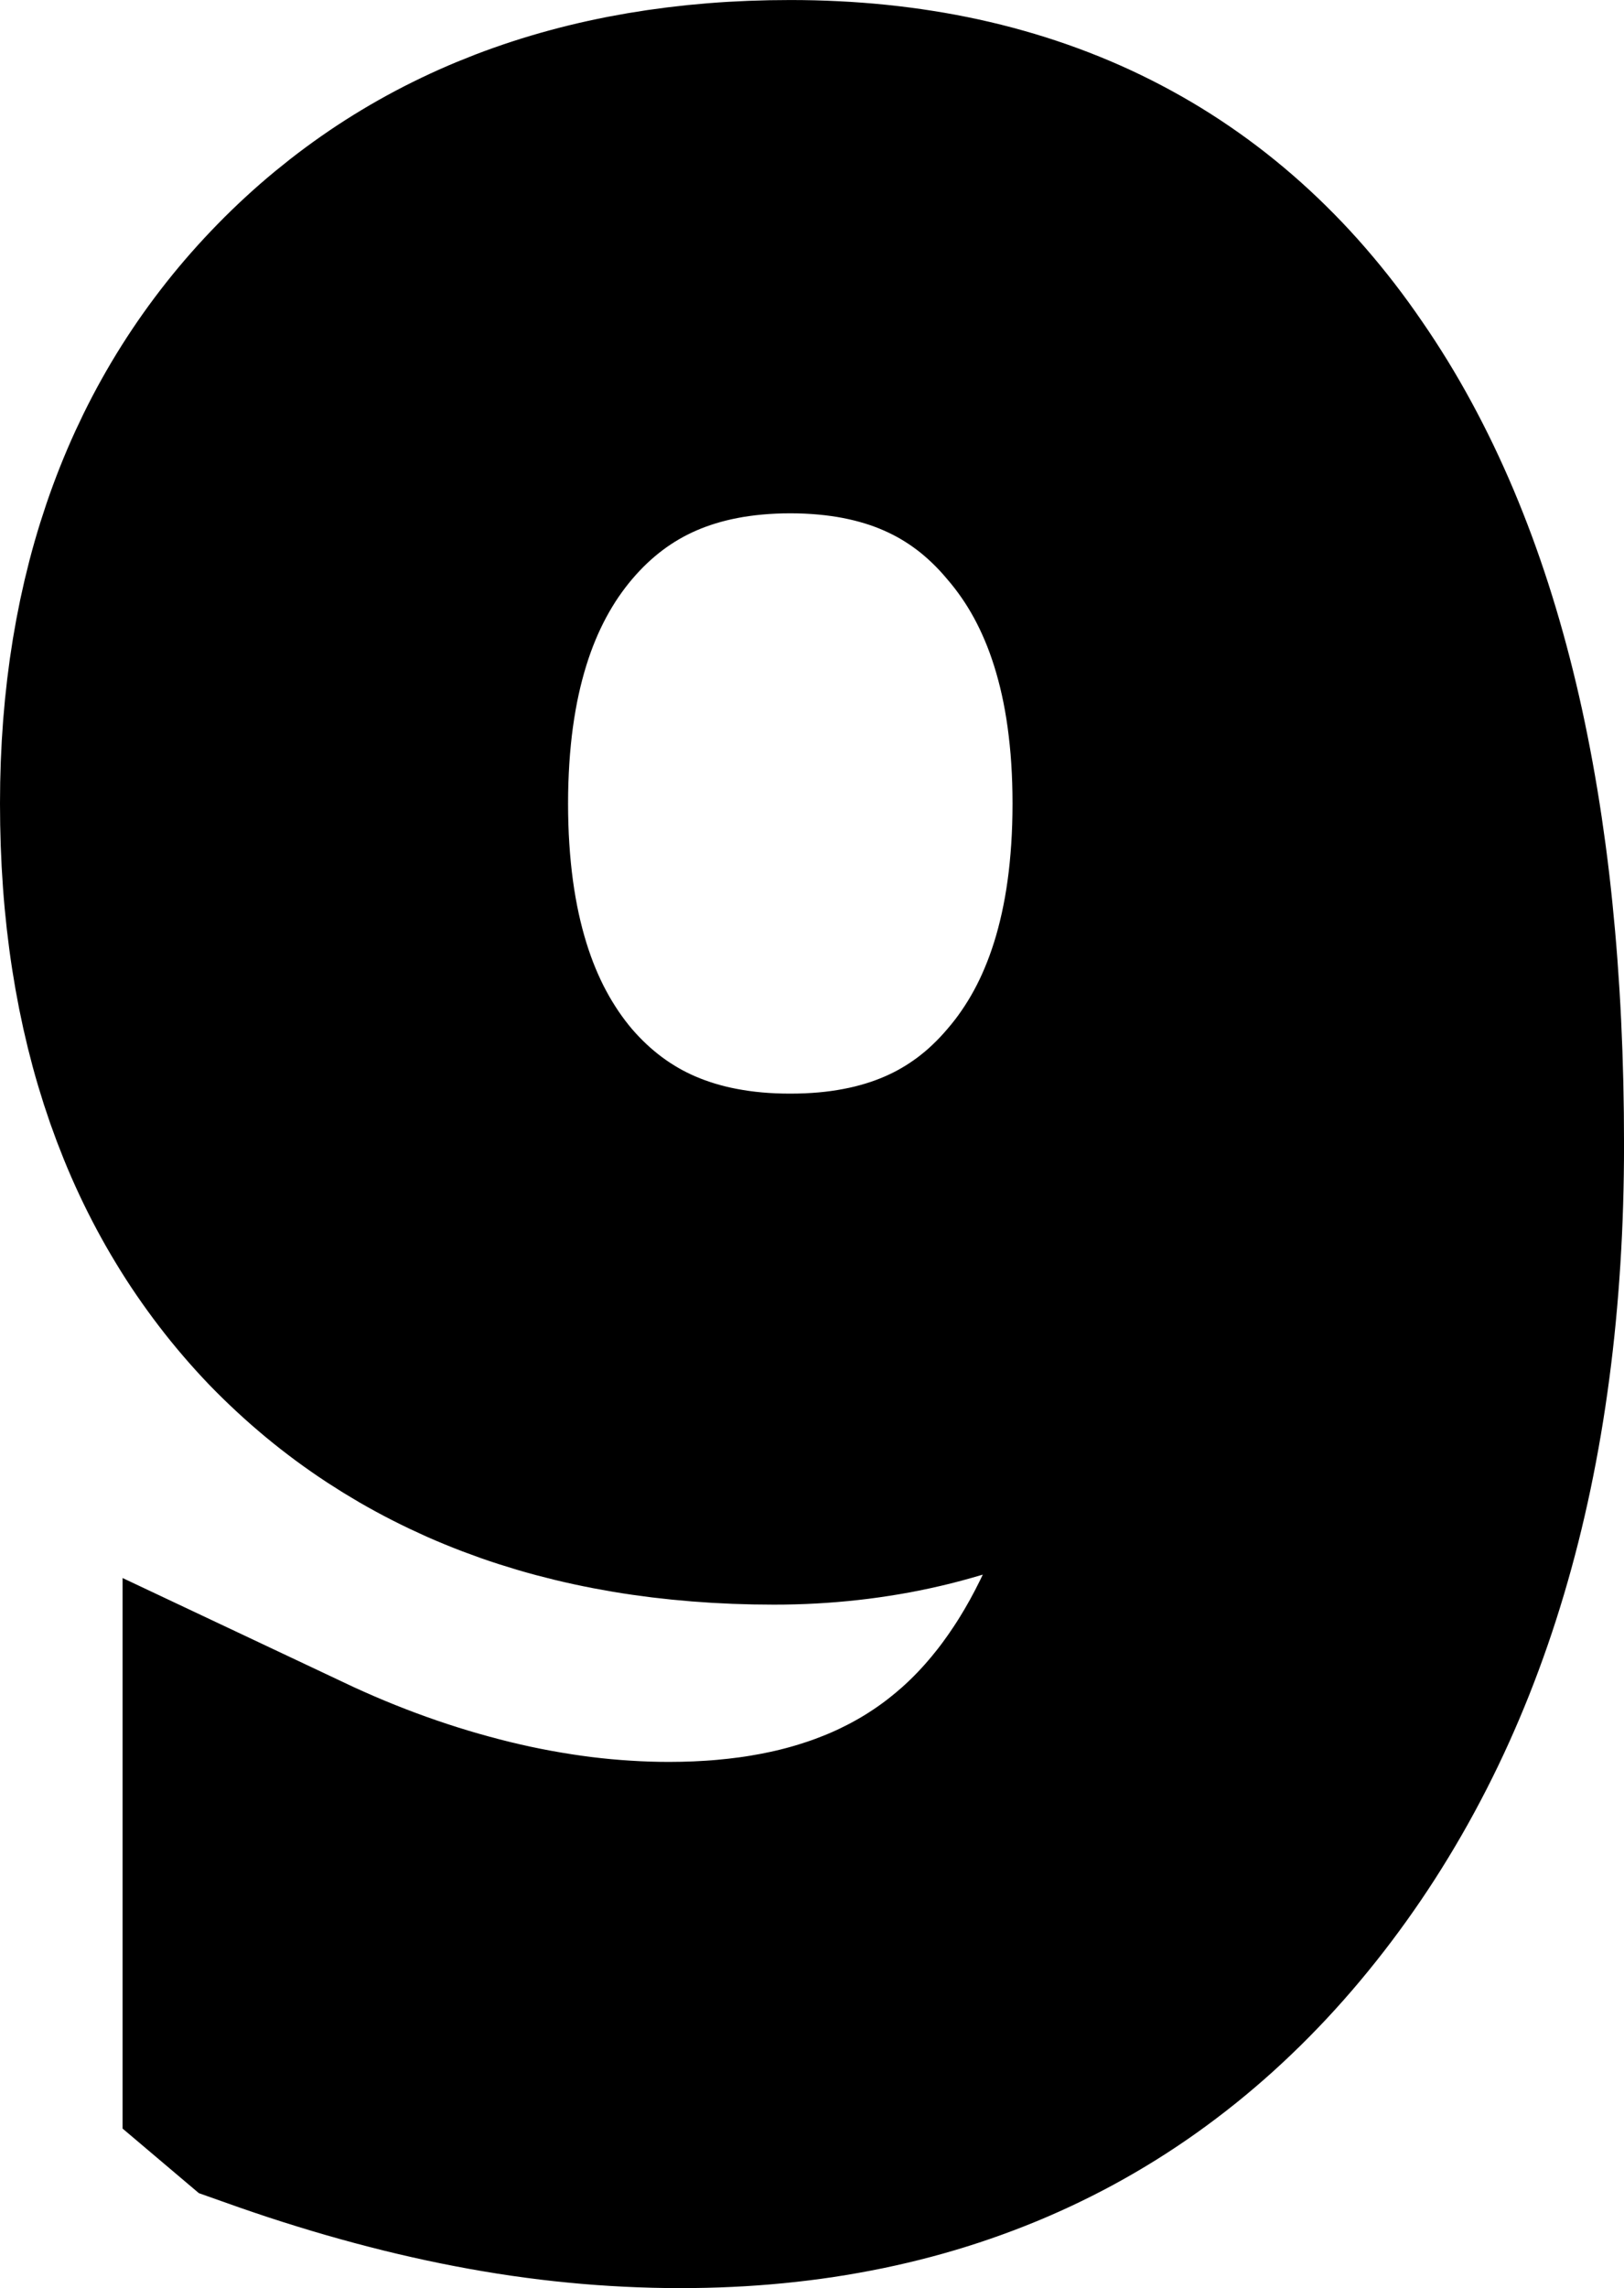 <?xml version="1.0" encoding="UTF-8" standalone="no"?>
<!-- Created with Inkscape (http://www.inkscape.org/) -->

<svg
   width="50.278"
   height="70.794"
   viewBox="0 0 50.278 70.794"
   version="1.1"
   id="svg1"
   inkscape:version="1.4 (e7c3feb100, 2024-10-09)"
   sodipodi:docname="9.svg"
   xmlns:inkscape="http://www.inkscape.org/namespaces/inkscape"
   xmlns:sodipodi="http://sodipodi.sourceforge.net/DTD/sodipodi-0.dtd"
   xmlns="http://www.w3.org/2000/svg"
   xmlns:svg="http://www.w3.org/2000/svg">
  <sodipodi:namedview
     id="namedview1"
     pagecolor="#ffffff"
     bordercolor="#cccccc"
     borderopacity="1"
     inkscape:showpageshadow="0"
     inkscape:pageopacity="1"
     inkscape:pagecheckerboard="true"
     inkscape:deskcolor="#d1d1d1"
     inkscape:document-units="mm"
     inkscape:zoom="2.0812827"
     inkscape:cx="386.54047"
     inkscape:cy="54.773914"
     inkscape:window-width="2752"
     inkscape:window-height="1086"
     inkscape:window-x="0"
     inkscape:window-y="0"
     inkscape:window-maximized="1"
     inkscape:current-layer="layer1" />
  <defs
     id="defs1" />
  <g
     inkscape:label="Layer 1"
     inkscape:groupmode="layer"
     id="layer1"
     transform="translate(-10.861,-6.603)">
    <path
       style="font-size:80.958px;font-family:'DejaVu Sans';-inkscape-font-specification:'DejaVu Sans';fill:none;stroke:#000000;stroke-width:9.562;stroke-linecap:round"
       d="M 19.437,70.244 V 69.79 69.335 68.881 68.426 67.971 67.517 67.062 66.608 66.153 65.698 65.244 64.789 64.335 63.88 63.425 62.971 c 0.125,0.059 0.25,0.118 0.376,0.175 0.125,0.058 0.251,0.114 0.376,0.17 0.126,0.056 0.251,0.111 0.377,0.165 0.126,0.054 0.252,0.107 0.378,0.16 0.126,0.052 0.252,0.104 0.378,0.154 0.126,0.051 0.253,0.1 0.379,0.149 0.126,0.049 0.253,0.097 0.38,0.144 0.127,0.047 0.253,0.093 0.38,0.139 0.127,0.045 0.254,0.09 0.381,0.133 0.127,0.044 0.254,0.086 0.381,0.128 0.127,0.042 0.255,0.083 0.382,0.123 0.127,0.04 0.255,0.079 0.383,0.118 0.128,0.038 0.255,0.076 0.383,0.112 0.128,0.037 0.256,0.072 0.384,0.107 0.128,0.035 0.256,0.069 0.384,0.102 0.128,0.033 0.257,0.065 0.385,0.097 0.128,0.031 0.257,0.062 0.385,0.091 0.128,0.029 0.256,0.058 0.384,0.085 0.128,0.027 0.256,0.054 0.383,0.079 0.128,0.025 0.255,0.05 0.382,0.073 0.127,0.023 0.254,0.046 0.381,0.067 0.127,0.022 0.254,0.042 0.38,0.062 0.127,0.02 0.253,0.038 0.379,0.056 0.126,0.018 0.252,0.034 0.378,0.05 0.126,0.016 0.252,0.03 0.378,0.044 0.126,0.014 0.251,0.026 0.377,0.038 0.125,0.012 0.251,0.022 0.376,0.032 0.125,0.01 0.25,0.019 0.375,0.026 0.125,0.008 0.249,0.015 0.374,0.021 0.124,0.006 0.249,0.011 0.373,0.015 0.124,0.004 0.248,0.007 0.372,0.009 0.124,0.002 0.248,0.003 0.371,0.003 0.329,0 0.654,-0.007 0.974,-0.021 0.32,-0.014 0.634,-0.034 0.944,-0.062 0.31,-0.028 0.615,-0.062 0.915,-0.103 0.3,-0.041 0.595,-0.09 0.886,-0.145 0.29,-0.055 0.576,-0.117 0.856,-0.186 0.281,-0.069 0.556,-0.145 0.827,-0.228 0.271,-0.083 0.537,-0.172 0.798,-0.269 0.261,-0.097 0.517,-0.2 0.768,-0.31 0.251,-0.11 0.497,-0.228 0.739,-0.352 0.241,-0.124 0.478,-0.255 0.71,-0.393 0.232,-0.138 0.458,-0.283 0.68,-0.435 0.222,-0.152 0.439,-0.31 0.651,-0.476 0.212,-0.166 0.419,-0.338 0.622,-0.517 0.202,-0.179 0.4,-0.366 0.592,-0.559 0.193,-0.193 0.38,-0.393 0.563,-0.6 0.183,-0.207 0.361,-0.421 0.534,-0.641 0.175,-0.222 0.344,-0.452 0.51,-0.689 0.165,-0.237 0.326,-0.48 0.482,-0.731 0.156,-0.251 0.307,-0.509 0.454,-0.774 0.146,-0.265 0.288,-0.538 0.425,-0.817 0.137,-0.28 0.27,-0.566 0.397,-0.86 0.128,-0.294 0.251,-0.595 0.369,-0.903 0.118,-0.308 0.232,-0.624 0.341,-0.946 0.109,-0.323 0.213,-0.652 0.313,-0.989 0.1,-0.337 0.195,-0.681 0.285,-1.032 0.09,-0.351 0.176,-0.709 0.257,-1.075 0.081,-0.365 0.157,-0.738 0.229,-1.118 0.072,-0.38 0.138,-0.767 0.201,-1.161 0.062,-0.394 0.12,-0.795 0.172,-1.204 0.053,-0.408 0.101,-0.824 0.144,-1.247 0.043,-0.423 0.082,-0.853 0.116,-1.29 0.034,-0.437 0.063,-0.881 0.088,-1.332 -0.096,0.142 -0.193,0.281 -0.291,0.419 -0.099,0.138 -0.199,0.273 -0.301,0.406 -0.102,0.133 -0.205,0.265 -0.311,0.394 -0.105,0.129 -0.212,0.257 -0.32,0.382 -0.108,0.125 -0.218,0.248 -0.33,0.369 -0.111,0.121 -0.225,0.24 -0.339,0.357 -0.115,0.117 -0.231,0.232 -0.349,0.345 -0.118,0.113 -0.237,0.224 -0.358,0.332 -0.121,0.109 -0.244,0.215 -0.368,0.32 -0.124,0.105 -0.25,0.207 -0.378,0.308 -0.127,0.1 -0.256,0.199 -0.387,0.295 -0.131,0.096 -0.263,0.191 -0.397,0.283 -0.134,0.092 -0.269,0.182 -0.406,0.271 -0.137,0.088 -0.276,0.174 -0.416,0.258 -0.14,0.084 -0.282,0.166 -0.425,0.246 -0.143,0.08 -0.288,0.158 -0.435,0.233 -0.147,0.076 -0.294,0.149 -0.443,0.22 -0.149,0.071 -0.298,0.14 -0.449,0.206 -0.151,0.066 -0.302,0.13 -0.454,0.192 -0.152,0.062 -0.306,0.121 -0.46,0.178 -0.154,0.057 -0.31,0.111 -0.466,0.163 -0.156,0.052 -0.314,0.102 -0.472,0.149 -0.158,0.047 -0.318,0.092 -0.478,0.135 -0.16,0.043 -0.322,0.083 -0.484,0.121 -0.162,0.038 -0.325,0.073 -0.49,0.107 -0.164,0.033 -0.329,0.064 -0.496,0.092 -0.166,0.028 -0.333,0.054 -0.501,0.078 -0.168,0.024 -0.337,0.045 -0.507,0.064 -0.17,0.019 -0.341,0.036 -0.513,0.05 -0.172,0.014 -0.345,0.026 -0.519,0.036 -0.174,0.009 -0.349,0.017 -0.525,0.021 -0.176,0.005 -0.353,0.007 -0.531,0.007 -0.369,0 -0.733,-0.007 -1.092,-0.021 -0.359,-0.014 -0.714,-0.035 -1.064,-0.063 -0.35,-0.028 -0.695,-0.063 -1.035,-0.104 -0.34,-0.042 -0.676,-0.09 -1.006,-0.146 -0.331,-0.056 -0.657,-0.118 -0.978,-0.188 -0.321,-0.069 -0.637,-0.146 -0.949,-0.229 -0.312,-0.083 -0.618,-0.174 -0.92,-0.271 -0.302,-0.097 -0.599,-0.202 -0.891,-0.313 -0.292,-0.111 -0.58,-0.229 -0.863,-0.354 C 25.733,49.654 25.455,49.522 25.182,49.383 24.908,49.244 24.64,49.098 24.376,48.945 24.113,48.792 23.854,48.632 23.6,48.466 c -0.254,-0.167 -0.503,-0.34 -0.748,-0.521 -0.244,-0.181 -0.484,-0.368 -0.719,-0.563 -0.235,-0.195 -0.465,-0.396 -0.69,-0.605 -0.225,-0.208 -0.446,-0.424 -0.662,-0.646 -0.214,-0.224 -0.422,-0.453 -0.622,-0.687 -0.201,-0.234 -0.395,-0.473 -0.582,-0.718 -0.187,-0.244 -0.368,-0.494 -0.542,-0.748 C 18.86,43.723 18.693,43.463 18.533,43.198 18.372,42.933 18.218,42.664 18.071,42.389 17.924,42.114 17.783,41.834 17.649,41.548 c -0.134,-0.285 -0.261,-0.575 -0.381,-0.871 -0.12,-0.295 -0.234,-0.596 -0.341,-0.901 -0.107,-0.306 -0.207,-0.616 -0.301,-0.932 -0.094,-0.316 -0.181,-0.637 -0.261,-0.962 -0.08,-0.326 -0.154,-0.657 -0.221,-0.993 -0.067,-0.336 -0.127,-0.677 -0.181,-1.024 -0.054,-0.346 -0.1,-0.698 -0.141,-1.054 -0.04,-0.356 -0.074,-0.718 -0.1,-1.085 -0.027,-0.367 -0.047,-0.738 -0.06,-1.115 -0.013,-0.377 -0.02,-0.759 -0.02,-1.146 0,-0.379 0.007,-0.753 0.021,-1.122 0.014,-0.369 0.035,-0.734 0.063,-1.094 0.028,-0.36 0.063,-0.716 0.105,-1.066 0.042,-0.351 0.091,-0.697 0.147,-1.038 0.056,-0.341 0.119,-0.678 0.189,-1.01 0.07,-0.332 0.147,-0.659 0.231,-0.982 0.084,-0.323 0.175,-0.641 0.273,-0.954 0.098,-0.313 0.203,-0.622 0.315,-0.926 0.112,-0.304 0.231,-0.603 0.357,-0.898 0.126,-0.295 0.259,-0.584 0.399,-0.87 0.14,-0.285 0.287,-0.566 0.441,-0.841 0.154,-0.276 0.315,-0.547 0.483,-0.813 0.168,-0.266 0.343,-0.528 0.525,-0.785 0.182,-0.257 0.371,-0.509 0.567,-0.757 0.196,-0.248 0.399,-0.491 0.609,-0.729 0.21,-0.238 0.427,-0.472 0.651,-0.701 0.224,-0.229 0.453,-0.451 0.686,-0.665 0.233,-0.215 0.471,-0.422 0.714,-0.622 0.243,-0.2 0.49,-0.394 0.742,-0.58 0.252,-0.186 0.508,-0.365 0.769,-0.537 0.261,-0.172 0.527,-0.336 0.797,-0.494 0.27,-0.157 0.545,-0.308 0.825,-0.451 0.28,-0.143 0.564,-0.279 0.853,-0.408 0.289,-0.129 0.582,-0.25 0.88,-0.365 0.298,-0.114 0.601,-0.222 0.908,-0.322 0.307,-0.1 0.619,-0.193 0.936,-0.279 0.317,-0.086 0.638,-0.165 0.964,-0.236 0.326,-0.072 0.656,-0.136 0.992,-0.193 0.335,-0.057 0.675,-0.107 1.019,-0.15 0.344,-0.043 0.694,-0.079 1.047,-0.107 0.354,-0.029 0.712,-0.05 1.075,-0.064 0.363,-0.014 0.731,-0.021 1.103,-0.021 0.427,0 0.847,0.01 1.261,0.031 0.414,0.02 0.822,0.051 1.223,0.092 0.401,0.041 0.796,0.092 1.185,0.154 0.389,0.061 0.771,0.133 1.147,0.215 0.376,0.082 0.746,0.174 1.109,0.277 0.363,0.102 0.72,0.215 1.071,0.338 0.351,0.123 0.695,0.256 1.033,0.399 0.338,0.143 0.67,0.297 0.995,0.461 0.325,0.164 0.644,0.338 0.957,0.522 0.313,0.184 0.619,0.379 0.919,0.584 0.3,0.205 0.594,0.42 0.881,0.645 0.287,0.225 0.568,0.461 0.843,0.707 0.275,0.246 0.543,0.502 0.805,0.768 0.262,0.266 0.518,0.543 0.767,0.83 0.249,0.287 0.492,0.584 0.729,0.891 0.237,0.307 0.467,0.625 0.691,0.953 0.226,0.326 0.444,0.662 0.656,1.006 0.212,0.345 0.416,0.699 0.613,1.062 0.197,0.363 0.388,0.736 0.571,1.117 0.183,0.382 0.36,0.773 0.529,1.173 0.169,0.4 0.331,0.81 0.487,1.229 0.155,0.419 0.303,0.847 0.444,1.284 0.141,0.437 0.275,0.884 0.402,1.34 0.127,0.456 0.247,0.921 0.36,1.395 0.113,0.474 0.219,0.958 0.317,1.451 0.099,0.493 0.19,0.995 0.275,1.506 0.085,0.511 0.162,1.032 0.233,1.562 0.071,0.53 0.134,1.069 0.19,1.618 0.056,0.548 0.106,1.106 0.148,1.673 0.042,0.567 0.078,1.143 0.106,1.729 0.028,0.586 0.049,1.18 0.063,1.784 0.014,0.604 0.021,1.217 0.021,1.84 0,0.581 -0.009,1.156 -0.026,1.722 -0.017,0.567 -0.043,1.126 -0.078,1.678 -0.035,0.552 -0.078,1.097 -0.13,1.635 -0.052,0.538 -0.112,1.068 -0.182,1.591 -0.069,0.523 -0.147,1.039 -0.233,1.547 -0.086,0.508 -0.182,1.009 -0.285,1.503 -0.104,0.494 -0.216,0.98 -0.337,1.459 -0.121,0.479 -0.251,0.951 -0.389,1.415 -0.138,0.464 -0.285,0.922 -0.441,1.372 -0.156,0.45 -0.32,0.892 -0.493,1.328 -0.173,0.435 -0.355,0.863 -0.545,1.284 -0.19,0.421 -0.389,0.834 -0.597,1.24 -0.208,0.406 -0.424,0.805 -0.649,1.196 -0.225,0.391 -0.458,0.775 -0.7,1.152 -0.242,0.377 -0.493,0.746 -0.752,1.108 -0.259,0.362 -0.527,0.717 -0.804,1.065 -0.275,0.346 -0.556,0.681 -0.843,1.005 -0.287,0.324 -0.58,0.638 -0.879,0.94 -0.299,0.303 -0.604,0.594 -0.915,0.876 -0.311,0.281 -0.628,0.551 -0.951,0.811 -0.323,0.259 -0.652,0.508 -0.986,0.746 -0.335,0.238 -0.676,0.465 -1.022,0.681 -0.347,0.216 -0.699,0.422 -1.058,0.616 -0.359,0.195 -0.723,0.378 -1.094,0.551 -0.371,0.173 -0.747,0.335 -1.13,0.486 -0.383,0.151 -0.771,0.292 -1.166,0.422 -0.394,0.13 -0.795,0.249 -1.201,0.357 -0.406,0.108 -0.819,0.205 -1.237,0.292 -0.418,0.086 -0.843,0.162 -1.273,0.227 -0.43,0.065 -0.867,0.119 -1.309,0.162 -0.442,0.043 -0.89,0.076 -1.345,0.097 -0.454,0.022 -0.914,0.032 -1.38,0.032 -0.125,0 -0.25,-7.72e-4 -0.376,-0.002 -0.125,-0.002 -0.251,-0.004 -0.376,-0.007 -0.126,-0.003 -0.251,-0.007 -0.377,-0.012 -0.126,-0.005 -0.252,-0.01 -0.378,-0.016 -0.126,-0.006 -0.252,-0.013 -0.378,-0.021 -0.126,-0.008 -0.253,-0.016 -0.379,-0.025 -0.126,-0.009 -0.253,-0.019 -0.38,-0.03 -0.127,-0.011 -0.253,-0.022 -0.38,-0.035 -0.127,-0.012 -0.254,-0.025 -0.381,-0.039 -0.127,-0.014 -0.254,-0.029 -0.381,-0.044 -0.127,-0.015 -0.255,-0.032 -0.382,-0.049 -0.127,-0.017 -0.255,-0.035 -0.383,-0.053 -0.128,-0.019 -0.255,-0.038 -0.383,-0.058 -0.128,-0.02 -0.256,-0.041 -0.384,-0.063 -0.128,-0.022 -0.256,-0.044 -0.384,-0.067 -0.128,-0.023 -0.257,-0.047 -0.385,-0.072 -0.128,-0.025 -0.257,-0.05 -0.386,-0.076 -0.129,-0.026 -0.258,-0.053 -0.388,-0.081 -0.13,-0.028 -0.26,-0.056 -0.39,-0.086 -0.13,-0.029 -0.261,-0.059 -0.392,-0.09 -0.131,-0.031 -0.262,-0.063 -0.394,-0.095 -0.132,-0.032 -0.263,-0.066 -0.396,-0.1 -0.132,-0.034 -0.265,-0.069 -0.397,-0.104 -0.133,-0.036 -0.266,-0.072 -0.399,-0.109 -0.133,-0.037 -0.267,-0.075 -0.401,-0.113 -0.134,-0.039 -0.268,-0.078 -0.403,-0.118 -0.135,-0.04 -0.27,-0.081 -0.405,-0.123 -0.135,-0.042 -0.271,-0.084 -0.407,-0.127 -0.136,-0.043 -0.272,-0.087 -0.409,-0.132 -0.137,-0.045 -0.273,-0.09 -0.41,-0.137 -0.137,-0.046 -0.275,-0.093 -0.412,-0.141 -0.138,-0.048 -0.276,-0.097 -0.414,-0.146 z m 15.891,-25.023 c 0.224,0 0.445,-0.005 0.663,-0.014 0.218,-0.01 0.433,-0.024 0.646,-0.043 0.212,-0.019 0.422,-0.043 0.628,-0.072 0.206,-0.029 0.41,-0.062 0.61,-0.101 0.201,-0.038 0.398,-0.081 0.593,-0.129 0.195,-0.048 0.386,-0.101 0.575,-0.158 0.189,-0.057 0.375,-0.12 0.558,-0.187 0.183,-0.067 0.363,-0.139 0.54,-0.215 0.177,-0.077 0.351,-0.158 0.522,-0.244 0.171,-0.086 0.339,-0.177 0.505,-0.273 0.165,-0.096 0.328,-0.196 0.487,-0.302 0.159,-0.105 0.316,-0.215 0.47,-0.33 0.154,-0.115 0.304,-0.235 0.452,-0.359 0.148,-0.124 0.293,-0.254 0.434,-0.388 0.142,-0.134 0.281,-0.273 0.417,-0.416 0.136,-0.144 0.269,-0.292 0.399,-0.445 0.132,-0.153 0.259,-0.31 0.383,-0.47 0.124,-0.16 0.243,-0.324 0.358,-0.492 0.115,-0.167 0.226,-0.338 0.334,-0.513 0.107,-0.174 0.21,-0.353 0.309,-0.534 0.099,-0.182 0.194,-0.367 0.284,-0.555 0.091,-0.189 0.177,-0.381 0.259,-0.577 0.082,-0.196 0.161,-0.395 0.235,-0.598 0.074,-0.203 0.144,-0.409 0.21,-0.619 0.066,-0.21 0.128,-0.424 0.185,-0.641 0.058,-0.217 0.111,-0.438 0.161,-0.662 0.049,-0.224 0.095,-0.452 0.136,-0.683 0.041,-0.231 0.078,-0.466 0.111,-0.705 0.033,-0.238 0.062,-0.48 0.086,-0.726 0.025,-0.246 0.045,-0.495 0.062,-0.747 0.016,-0.253 0.029,-0.509 0.037,-0.769 0.008,-0.26 0.012,-0.523 0.012,-0.79 0,-0.265 -0.004,-0.527 -0.012,-0.785 -0.008,-0.258 -0.021,-0.513 -0.037,-0.764 -0.016,-0.251 -0.037,-0.499 -0.062,-0.743 -0.025,-0.244 -0.054,-0.485 -0.086,-0.722 -0.033,-0.237 -0.07,-0.471 -0.111,-0.701 -0.041,-0.23 -0.086,-0.457 -0.136,-0.68 -0.049,-0.223 -0.103,-0.443 -0.161,-0.659 -0.058,-0.216 -0.119,-0.429 -0.185,-0.638 -0.066,-0.209 -0.136,-0.415 -0.21,-0.617 -0.074,-0.202 -0.152,-0.401 -0.235,-0.596 -0.082,-0.195 -0.169,-0.387 -0.259,-0.575 -0.091,-0.188 -0.185,-0.373 -0.284,-0.554 -0.099,-0.181 -0.202,-0.359 -0.309,-0.533 -0.107,-0.174 -0.218,-0.345 -0.334,-0.512 -0.115,-0.167 -0.235,-0.331 -0.358,-0.491 -0.124,-0.16 -0.251,-0.317 -0.383,-0.47 -0.13,-0.155 -0.263,-0.305 -0.399,-0.45 -0.136,-0.145 -0.275,-0.285 -0.417,-0.421 -0.142,-0.135 -0.287,-0.266 -0.434,-0.392 -0.148,-0.126 -0.298,-0.247 -0.452,-0.363 -0.154,-0.116 -0.31,-0.227 -0.47,-0.334 -0.159,-0.106 -0.322,-0.208 -0.487,-0.305 -0.165,-0.097 -0.334,-0.189 -0.505,-0.276 -0.171,-0.087 -0.345,-0.169 -0.522,-0.247 -0.177,-0.077 -0.357,-0.15 -0.54,-0.218 -0.183,-0.068 -0.369,-0.131 -0.558,-0.189 -0.189,-0.058 -0.381,-0.111 -0.575,-0.16 -0.195,-0.048 -0.392,-0.092 -0.593,-0.131 -0.201,-0.039 -0.404,-0.073 -0.61,-0.102 -0.206,-0.029 -0.416,-0.053 -0.628,-0.073 -0.212,-0.019 -0.427,-0.034 -0.646,-0.044 -0.218,-0.01 -0.439,-0.015 -0.663,-0.015 -0.224,0 -0.445,0.005 -0.663,0.015 -0.218,0.01 -0.434,0.024 -0.646,0.044 -0.212,0.019 -0.422,0.044 -0.629,0.073 -0.207,0.029 -0.411,0.063 -0.611,0.102 -0.201,0.039 -0.399,0.082 -0.594,0.131 -0.195,0.048 -0.387,0.102 -0.577,0.16 -0.189,0.058 -0.376,0.121 -0.56,0.189 -0.184,0.068 -0.364,0.14 -0.542,0.218 -0.178,0.077 -0.353,0.16 -0.525,0.247 -0.172,0.087 -0.341,0.179 -0.508,0.276 -0.166,0.097 -0.33,0.198 -0.49,0.305 -0.161,0.106 -0.318,0.218 -0.473,0.334 -0.155,0.116 -0.307,0.237 -0.456,0.363 -0.149,0.126 -0.295,0.256 -0.439,0.392 -0.143,0.135 -0.284,0.276 -0.421,0.421 -0.138,0.145 -0.272,0.295 -0.404,0.45 -0.13,0.153 -0.256,0.31 -0.378,0.47 -0.122,0.16 -0.24,0.324 -0.354,0.491 -0.114,0.167 -0.224,0.338 -0.329,0.512 -0.106,0.174 -0.207,0.352 -0.305,0.533 -0.098,0.181 -0.191,0.366 -0.281,0.554 -0.089,0.188 -0.175,0.38 -0.256,0.575 -0.081,0.195 -0.159,0.394 -0.232,0.596 -0.073,0.202 -0.142,0.408 -0.207,0.617 -0.065,0.209 -0.126,0.422 -0.183,0.638 -0.057,0.216 -0.11,0.436 -0.159,0.659 -0.049,0.223 -0.094,0.45 -0.134,0.68 -0.041,0.23 -0.077,0.464 -0.11,0.701 -0.033,0.237 -0.061,0.478 -0.085,0.722 -0.024,0.244 -0.045,0.492 -0.061,0.743 -0.016,0.251 -0.028,0.506 -0.037,0.764 -0.008,0.258 -0.012,0.52 -0.012,0.785 0,0.267 0.004,0.53 0.012,0.79 0.008,0.26 0.02,0.516 0.037,0.769 0.016,0.253 0.037,0.502 0.061,0.747 0.024,0.246 0.053,0.487 0.085,0.726 0.033,0.238 0.069,0.473 0.11,0.705 0.041,0.231 0.085,0.459 0.134,0.683 0.049,0.224 0.102,0.445 0.159,0.662 0.057,0.217 0.118,0.431 0.183,0.641 0.065,0.21 0.134,0.416 0.207,0.619 0.073,0.203 0.15,0.402 0.232,0.598 0.081,0.196 0.167,0.388 0.256,0.577 0.089,0.189 0.183,0.374 0.281,0.555 0.098,0.182 0.199,0.36 0.305,0.534 0.106,0.174 0.216,0.345 0.329,0.513 0.114,0.167 0.232,0.331 0.354,0.492 0.122,0.16 0.248,0.317 0.378,0.47 0.132,0.153 0.266,0.302 0.404,0.445 0.138,0.144 0.278,0.282 0.421,0.416 0.143,0.134 0.289,0.263 0.439,0.388 0.149,0.124 0.301,0.244 0.456,0.359 0.155,0.115 0.313,0.225 0.473,0.33 0.161,0.105 0.324,0.206 0.49,0.302 0.166,0.096 0.336,0.187 0.508,0.273 0.172,0.086 0.347,0.168 0.525,0.244 0.178,0.077 0.359,0.148 0.542,0.215 0.184,0.067 0.37,0.129 0.56,0.187 0.189,0.057 0.382,0.11 0.577,0.158 0.195,0.048 0.393,0.091 0.594,0.129 0.201,0.038 0.405,0.072 0.611,0.101 0.207,0.029 0.416,0.053 0.629,0.072 0.212,0.019 0.428,0.034 0.646,0.043 0.218,0.01 0.439,0.014 0.663,0.014 z"
       id="text1"
       aria-label="9"
       sodipodi:nodetypes="cccccccccccccccccssssssssssssssssssssssssssssssssssssssssssssssscssssssssssssssscssssssssssssssssssssssssssssssssssssssssssssssscssssssssssssssssssssssssssssssssssssssssssssssssssssssssssssssscssssssssssssssssssssssssssssssscssssssssssssssssssssssssssssssssssssssssssssssscsssssssssssssssscssssssssssssssssssssssssssssssscssssssssssssssssssssssssssssssscssssssssssssssssssssssssssssssscssssssssssssssss" />
  </g>
</svg>
